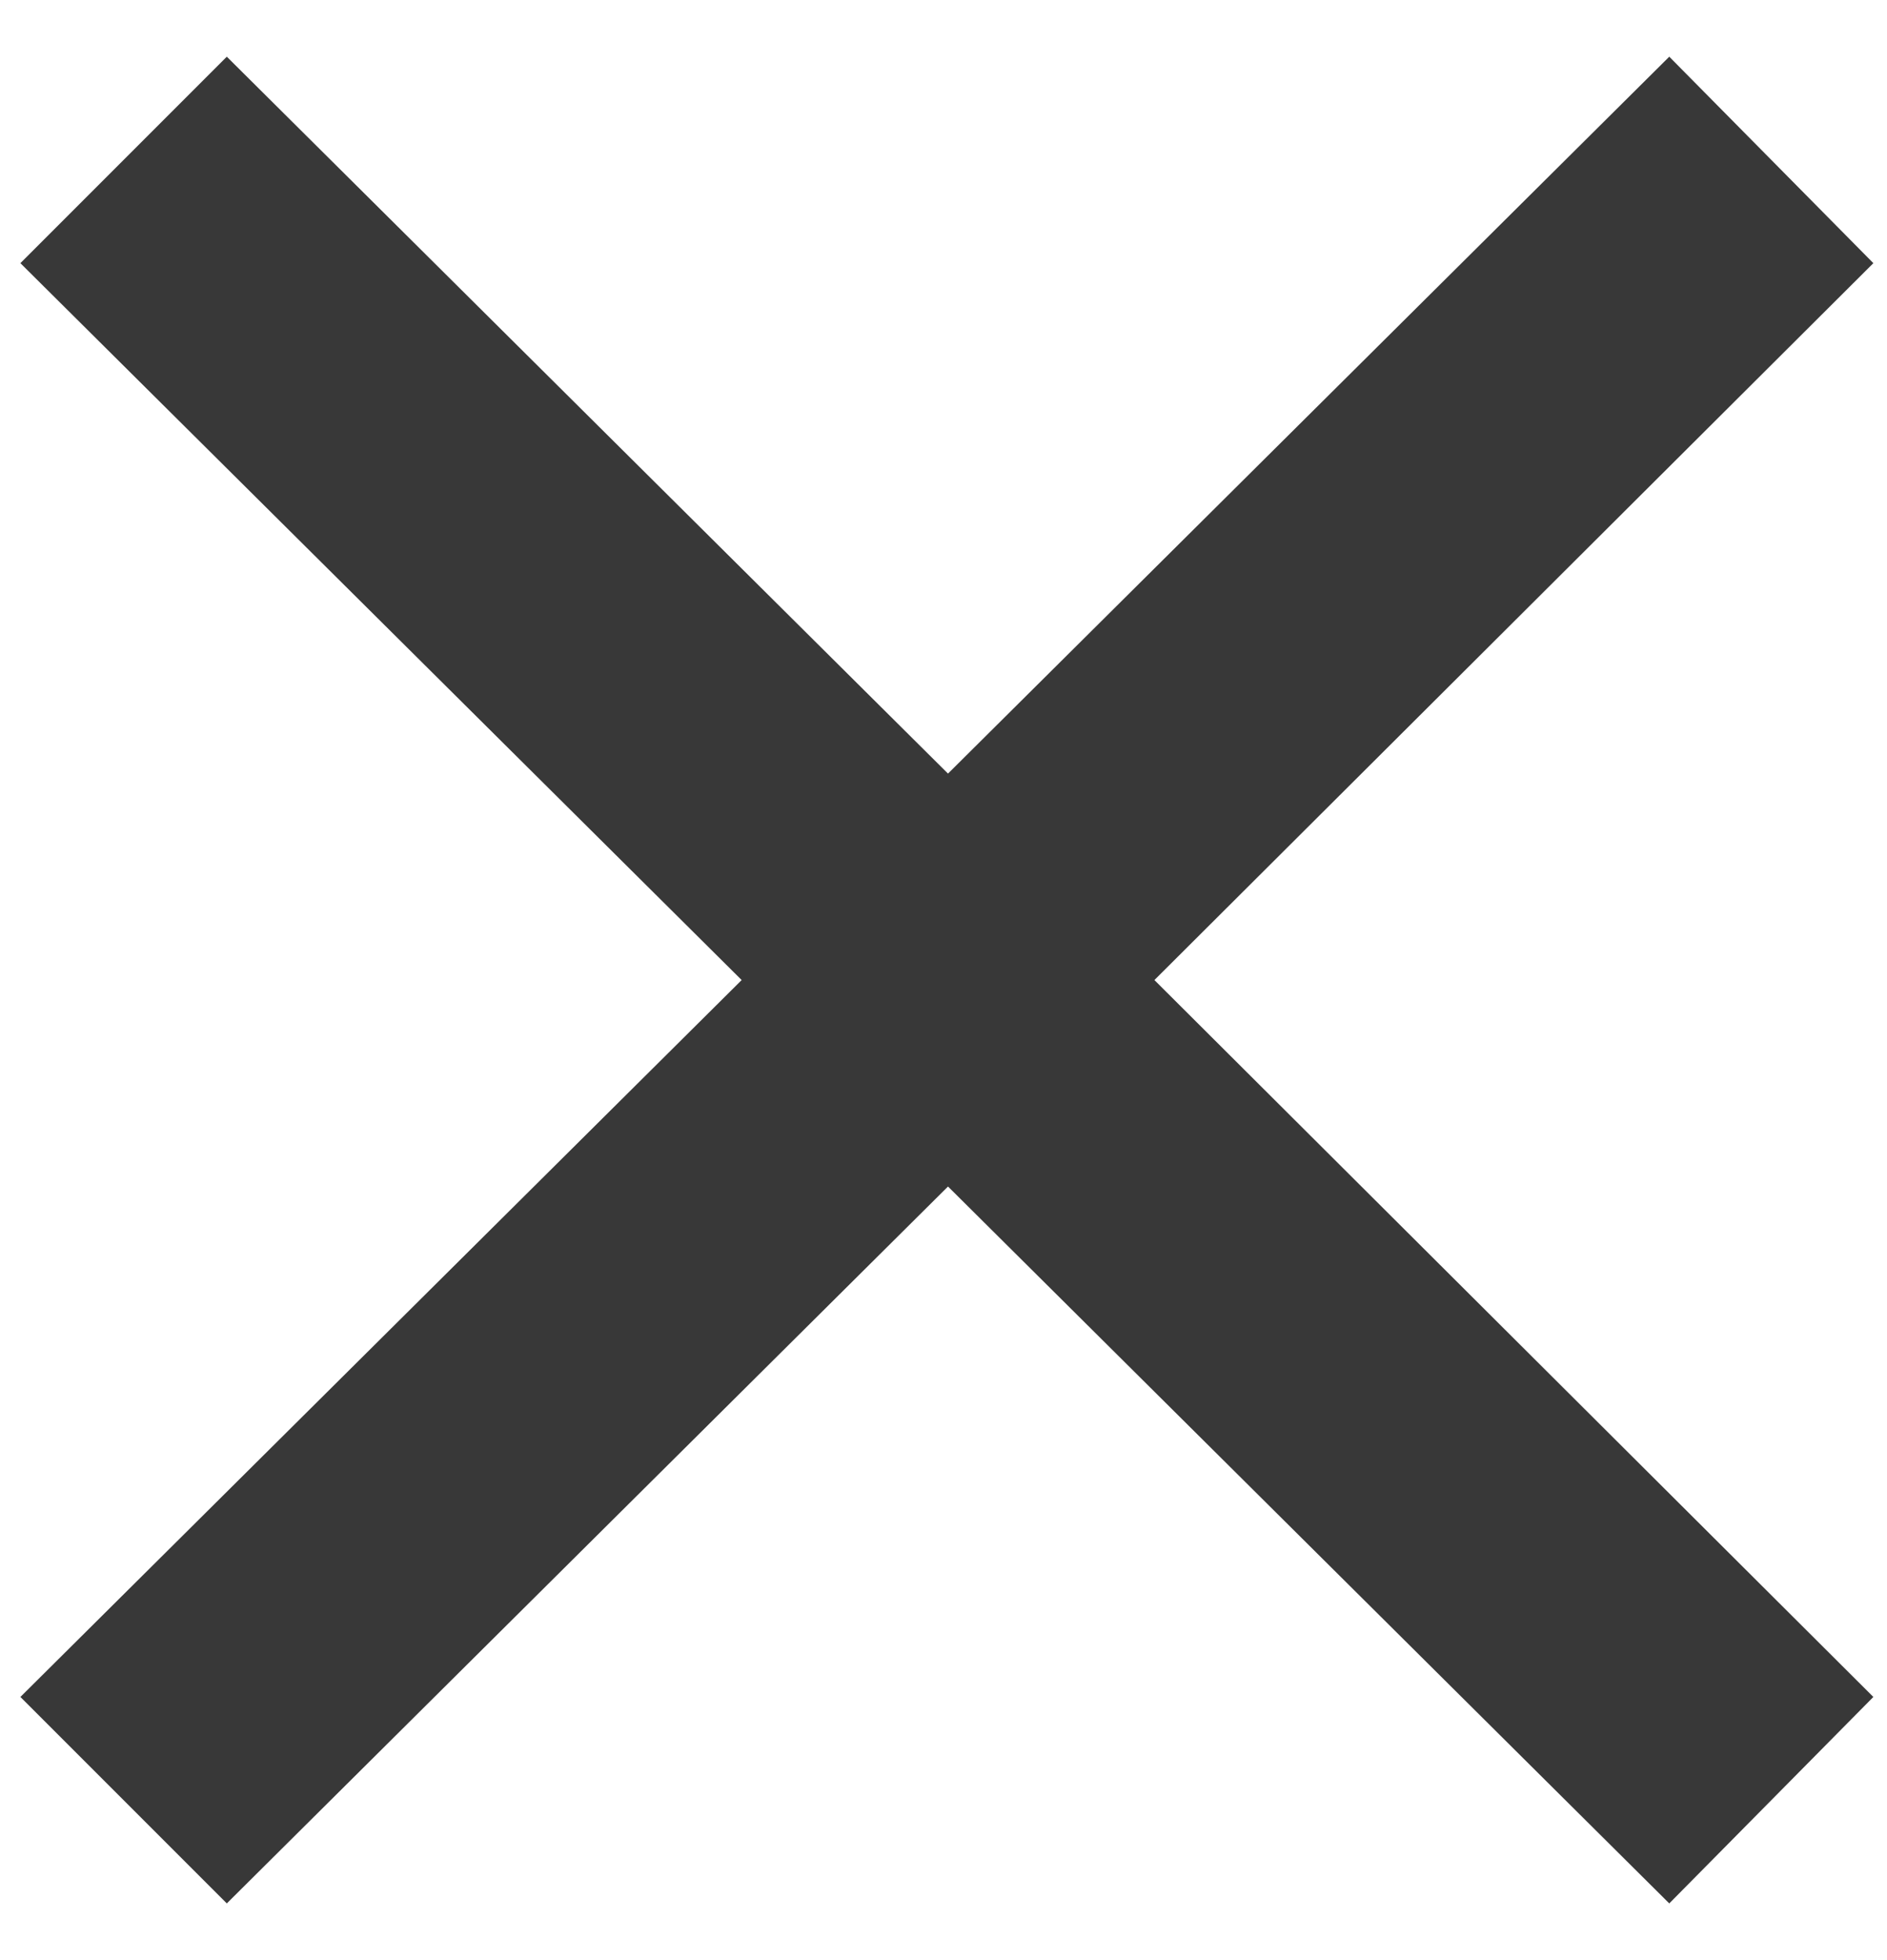 <svg width="26" height="27" viewBox="0 0 26 27" fill="none" xmlns="http://www.w3.org/2000/svg">
<path d="M3.125 0.781L0.281 3.625L10.219 13.5L0.281 23.375L3.125 26.219L13.062 16.344L23 26.219L25.812 23.375L15.906 13.5L25.812 3.625L23 0.781L13.062 10.656L3.125 0.781Z" fill="#383838"/>
</svg>
